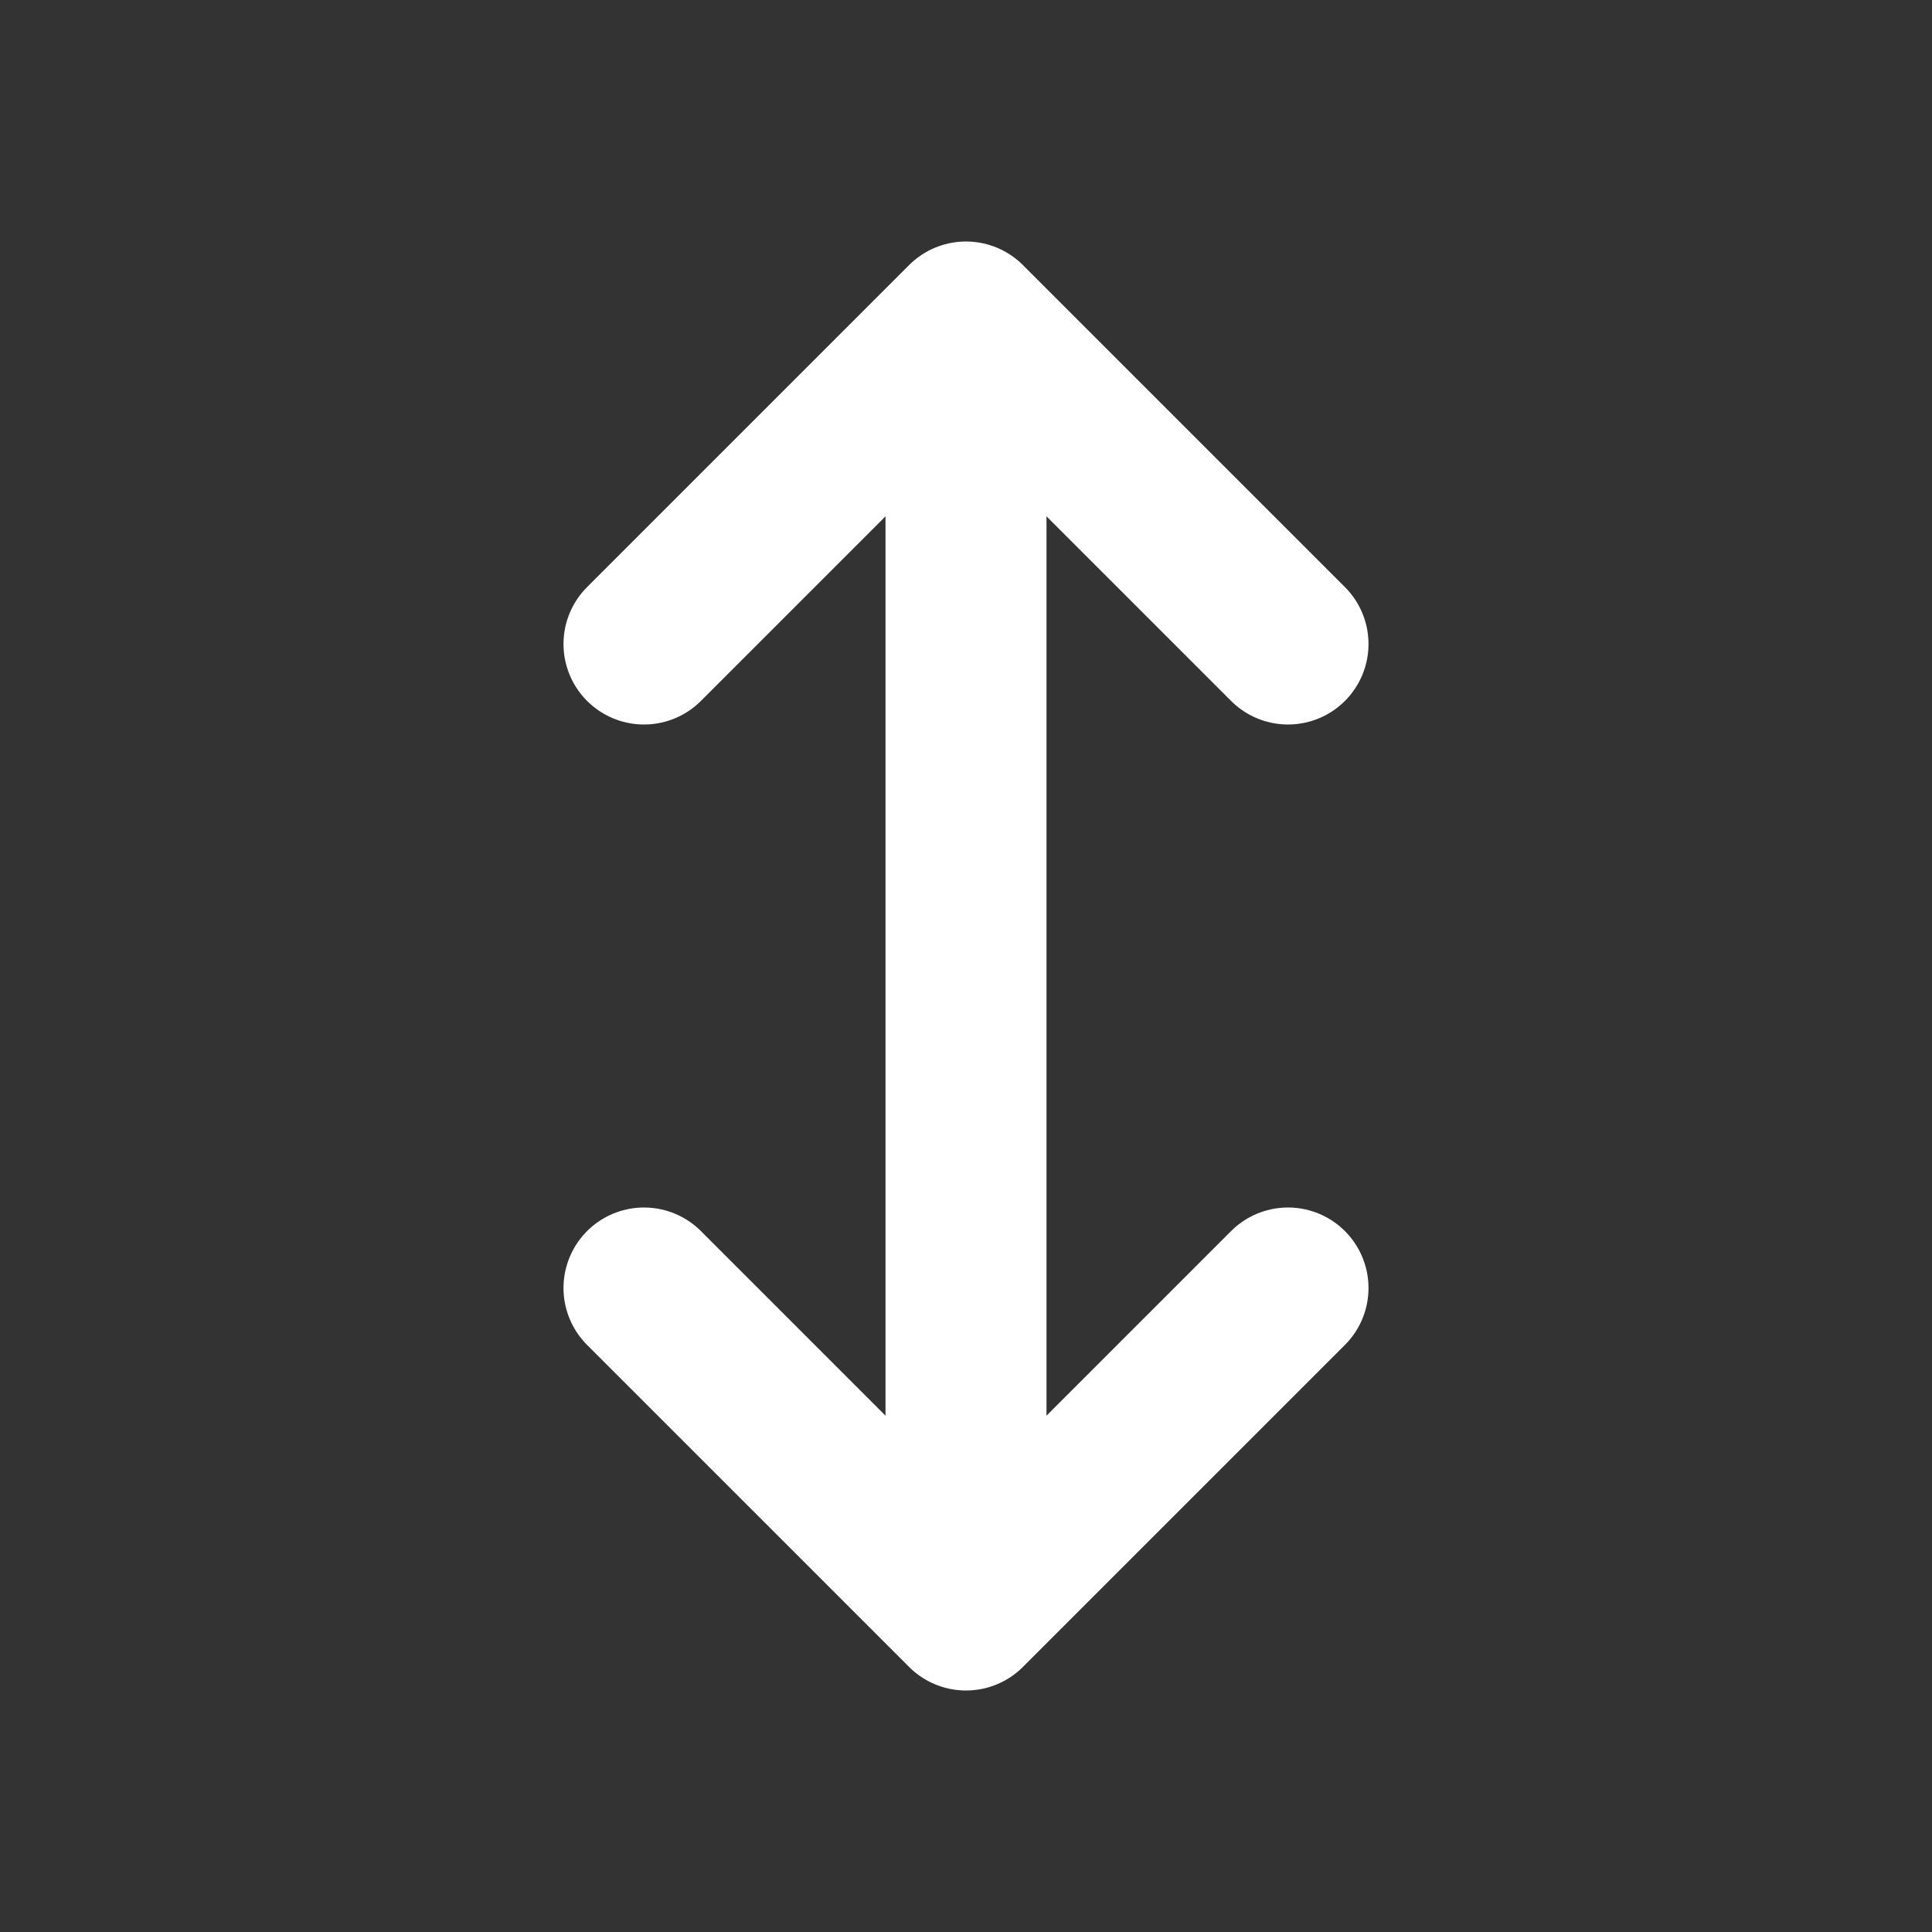 <!DOCTYPE svg PUBLIC "-//W3C//DTD SVG 1.1//EN" "http://www.w3.org/Graphics/SVG/1.1/DTD/svg11.dtd">
<!-- Uploaded to: SVG Repo, www.svgrepo.com, Transformed by: SVG Repo Mixer Tools -->
<svg width="800px" height="800px" viewBox="0 0 24 24" fill="none" xmlns="http://www.w3.org/2000/svg">
<rect x="0" y="0" width="24" height="24" fill="#333333" stroke="none"/>
<g id="SVGRepo_bgCarrier" stroke-width="0"/>
<g id="SVGRepo_tracerCarrier" stroke-linecap="round" stroke-linejoin="round"/>
<g id="SVGRepo_iconCarrier"> <path d="M12 5L12 19" stroke="#ffffff" stroke-width="2" stroke-linecap="round" stroke-linejoin="round"/> <path d="M8 16L12 20L16 16" stroke="#ffffff" stroke-width="2" stroke-linecap="round" stroke-linejoin="round"/> <path d="M16 8L12 4L8 8" stroke="#ffffff" stroke-width="2" stroke-linecap="round" stroke-linejoin="round"/> </g>
</svg>